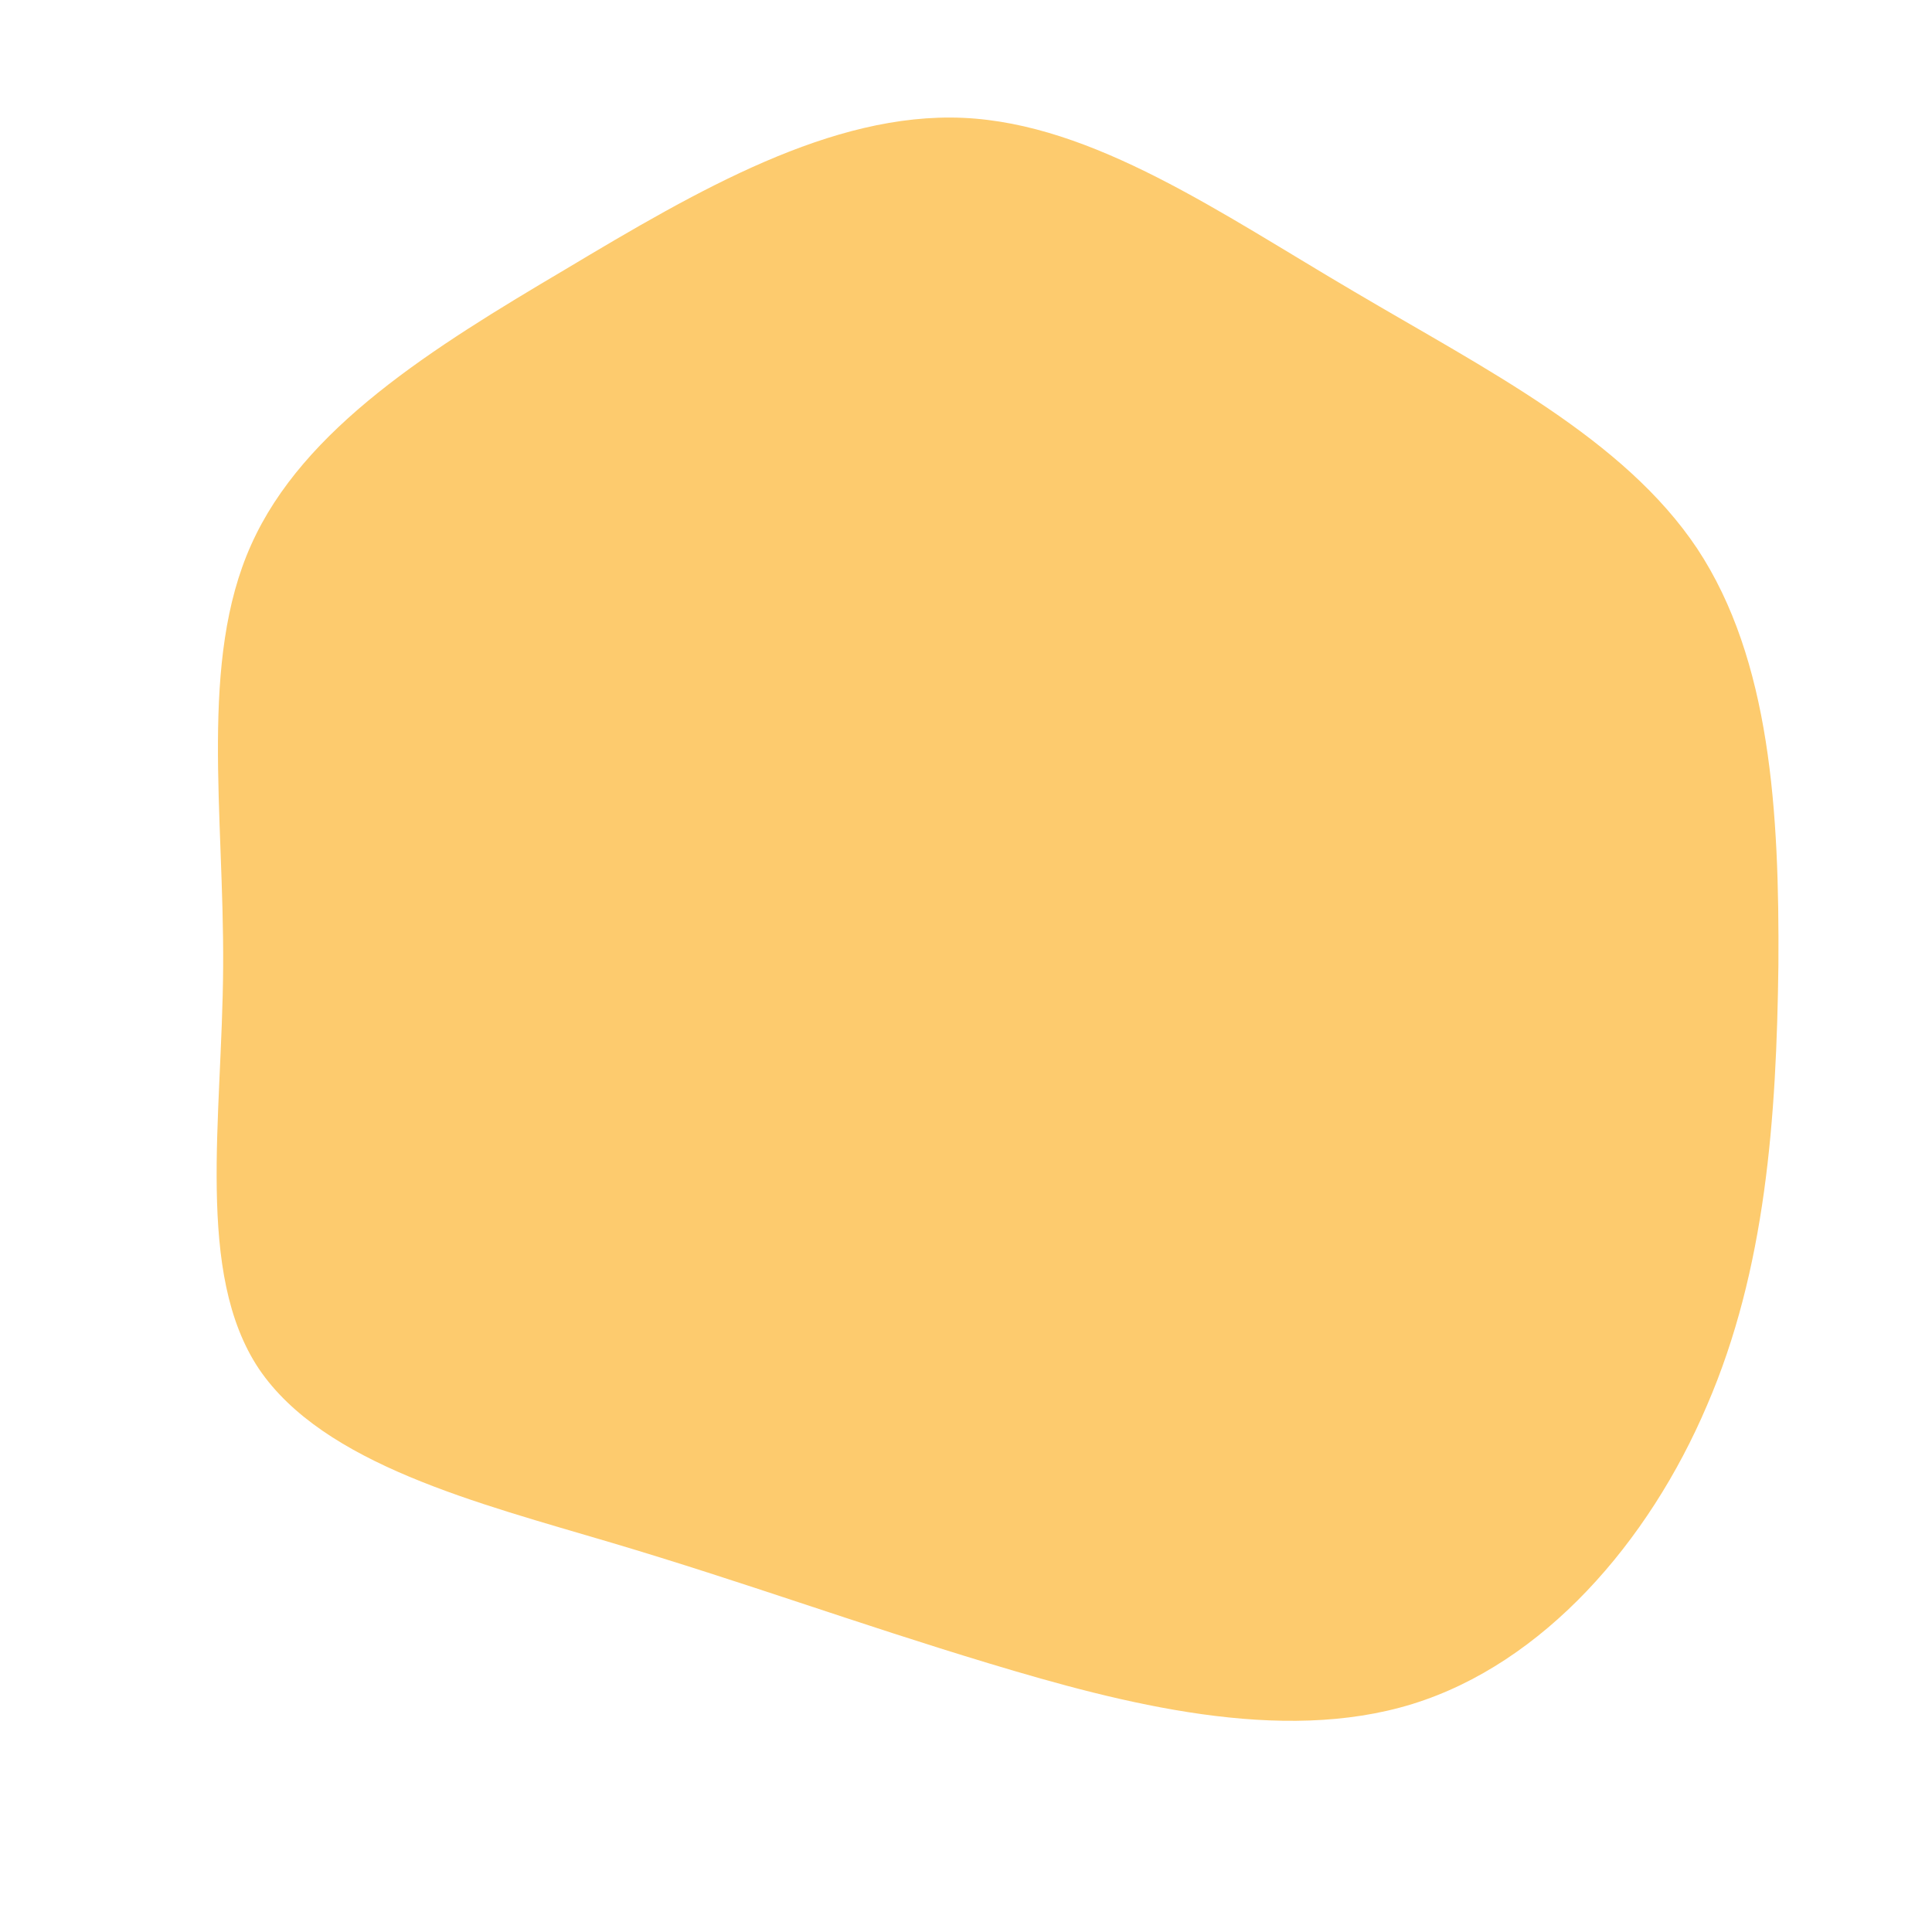 <?xml version="1.0" standalone="no"?>
<svg viewBox="0 0 200 200" xmlns="http://www.w3.org/2000/svg">
  <path fill="#FDCB6E" d="M40.2,-69.8C53.9,-61.7,68.1,-54.6,75.7,-43.2C83.3,-31.7,84.2,-15.9,84.1,-0.1C83.9,15.7,82.8,31.4,76.7,45.5C70.7,59.6,59.8,72.2,46.2,76.4C32.6,80.6,16.3,76.4,2.4,72.2C-11.5,68,-22.9,63.8,-36.7,59.7C-50.5,55.6,-66.5,51.6,-73.2,41.7C-79.8,31.8,-77,15.9,-76.9,0.1C-76.8,-15.8,-79.4,-31.6,-74,-43.6C-68.6,-55.7,-55.2,-64,-41.5,-72.1C-27.8,-80.3,-13.9,-88.4,-0.3,-87.8C13.2,-87.2,26.4,-77.9,40.2,-69.8Z" transform="translate(100 100)" />
</svg>
